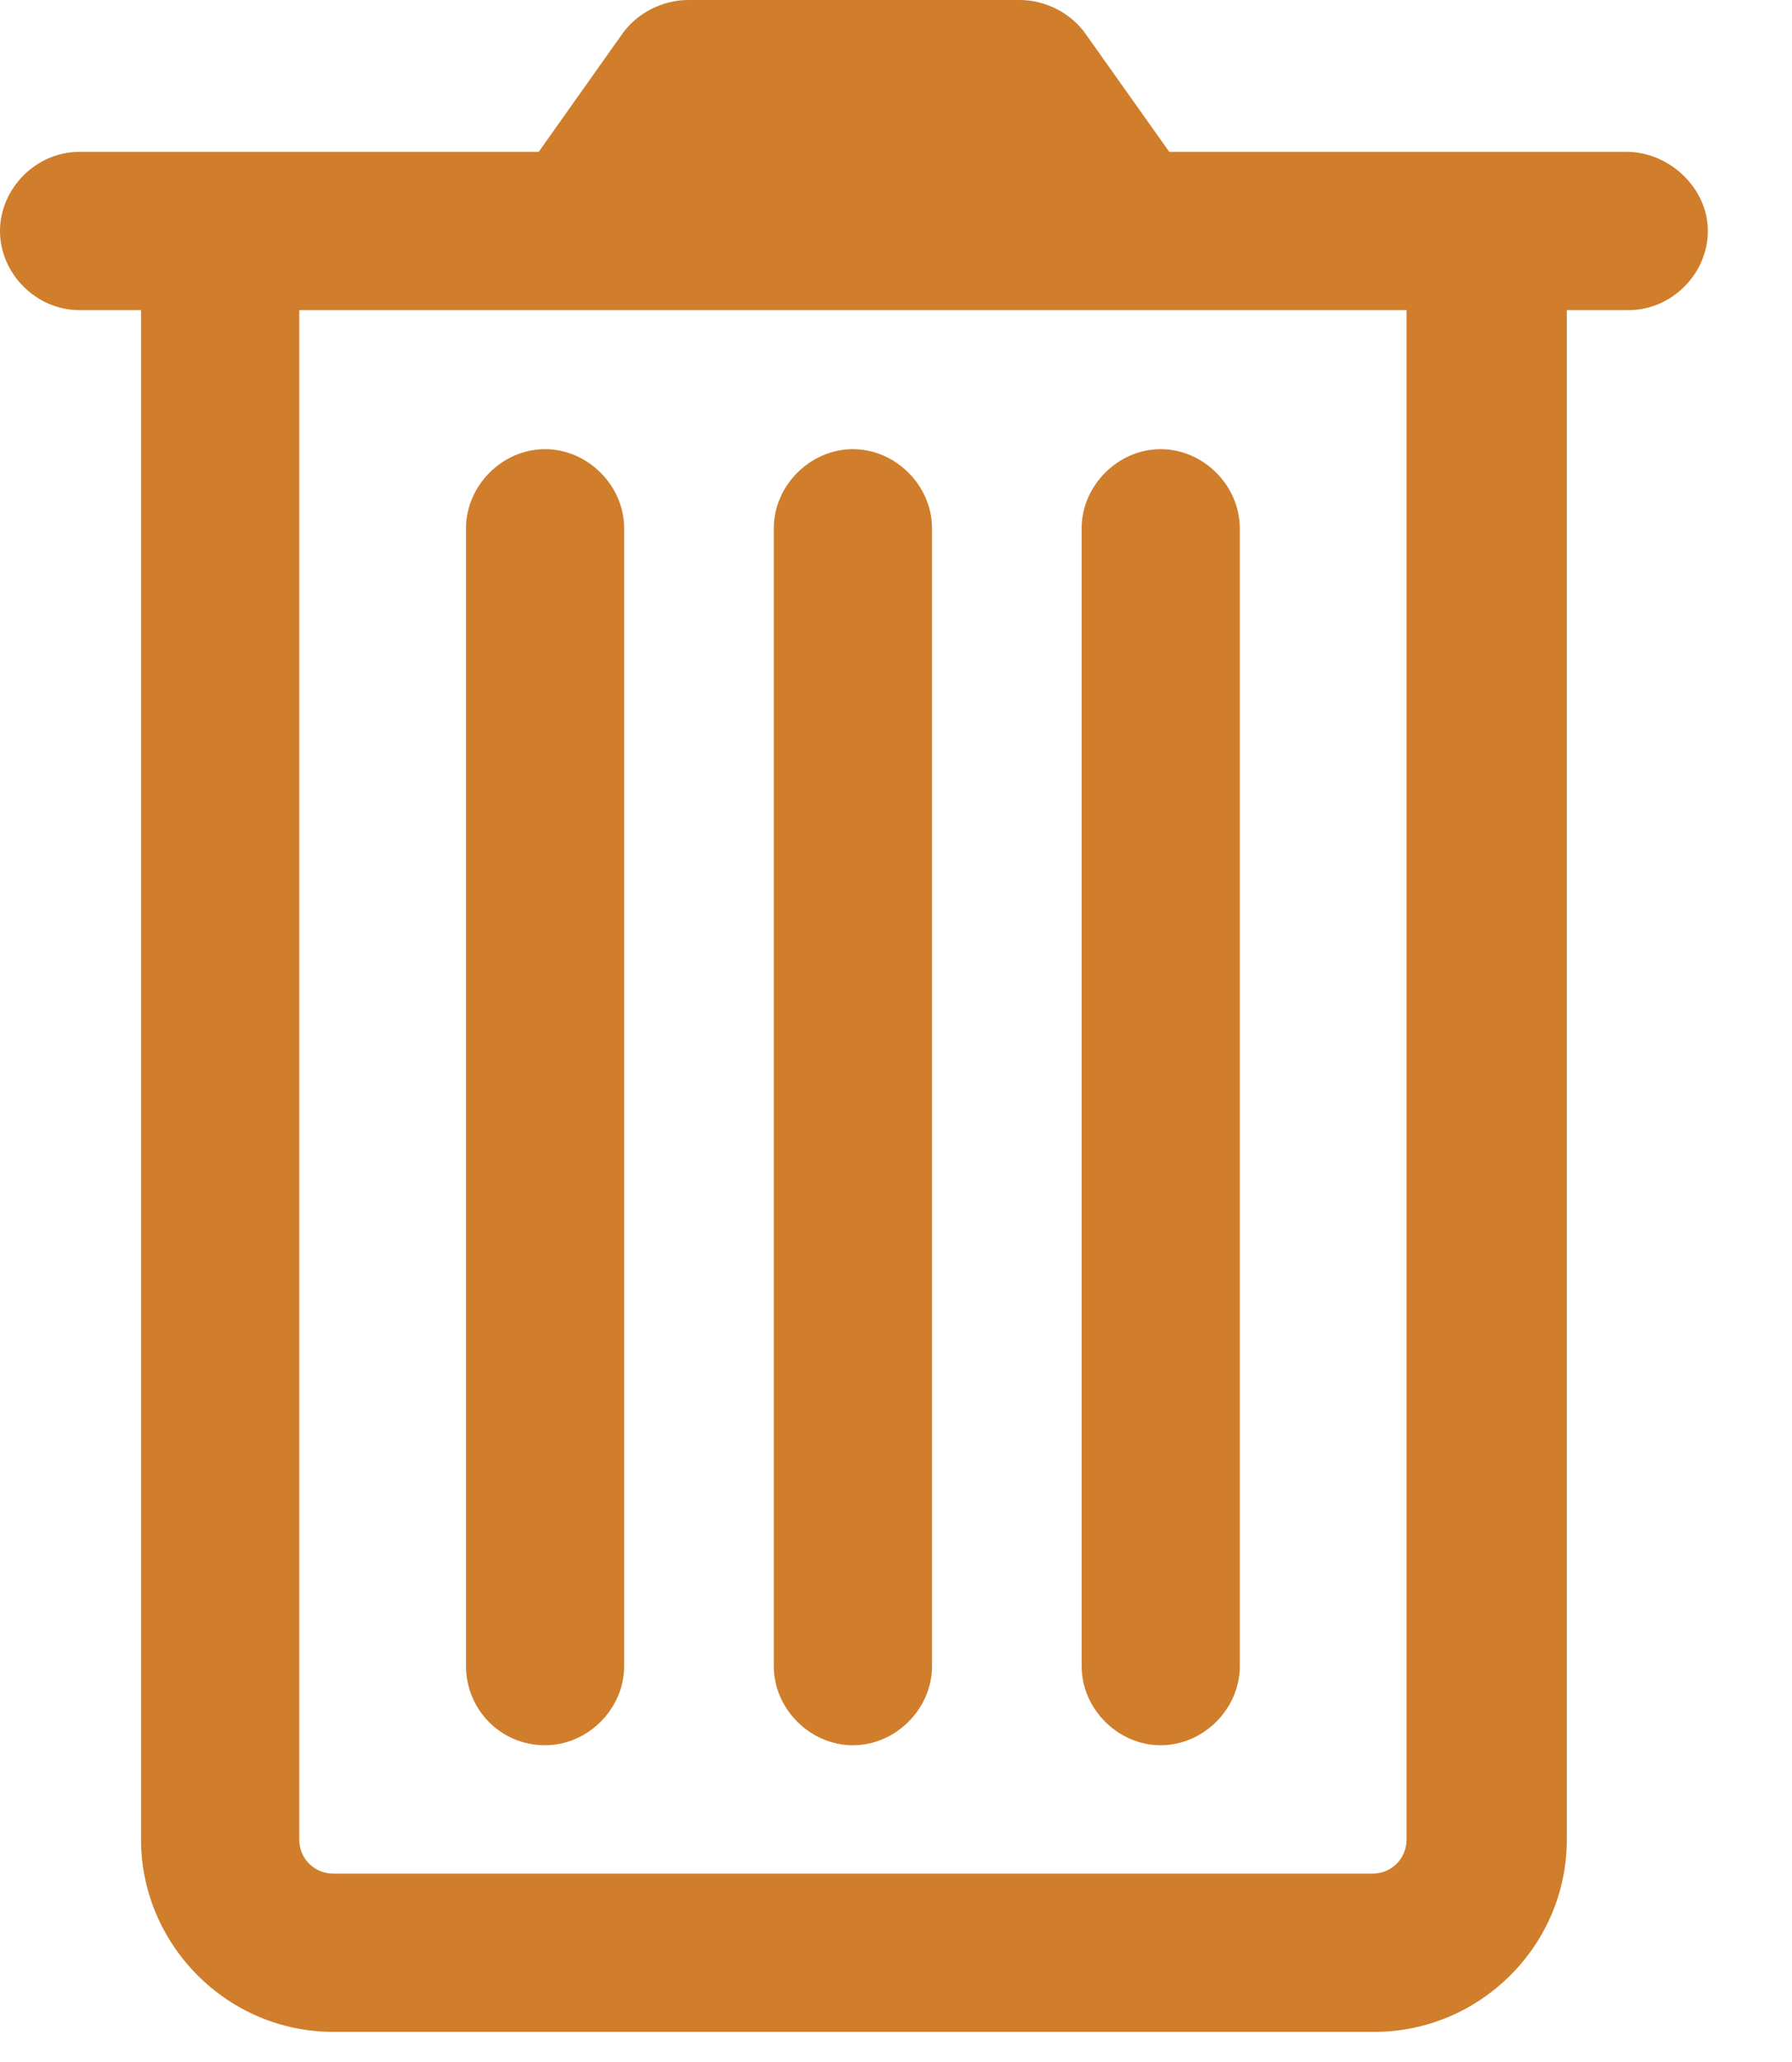 <svg width="20" height="23" viewBox="0 0 20 23" fill="none" xmlns="http://www.w3.org/2000/svg">
<path d="M6.083 19.467C6.56 19.467 6.966 19.062 6.966 18.585V5.893C6.966 5.416 6.56 5.01 6.083 5.01C5.606 5.01 5.201 5.416 5.201 5.893V18.585C5.201 19.062 5.582 19.467 6.083 19.467Z" fill="#D07E2B"/>
<path d="M9.519 19.467C9.996 19.467 10.402 19.062 10.402 18.585V5.893C10.402 5.416 9.996 5.01 9.519 5.01C9.042 5.01 8.636 5.416 8.636 5.893V18.585C8.636 19.062 9.042 19.467 9.519 19.467Z" fill="#D07E2B"/>
<path d="M12.954 19.467C13.431 19.467 13.837 19.062 13.837 18.585V5.893C13.837 5.416 13.431 5.01 12.954 5.01C12.477 5.01 12.072 5.416 12.072 5.893V18.585C12.072 19.062 12.477 19.467 12.954 19.467Z" fill="#D07E2B"/>
<path d="M18.155 1.694H13.05L12.119 0.382C11.952 0.143 11.666 0 11.38 0H7.682C7.396 0 7.109 0.143 6.942 0.382L6.012 1.694H0.883C0.406 1.694 0 2.099 0 2.577C0 3.054 0.406 3.459 0.883 3.459H1.574V20.517C1.574 21.686 2.529 22.664 3.721 22.664H15.34C16.509 22.664 17.487 21.71 17.487 20.517L17.487 3.459H18.179C18.656 3.459 19.061 3.054 19.061 2.577C19.062 2.099 18.632 1.694 18.155 1.694H18.155ZM15.698 20.517C15.698 20.732 15.531 20.899 15.316 20.899L3.722 20.899C3.507 20.899 3.34 20.732 3.34 20.517V3.459H15.698L15.698 20.517Z" fill="#D07E2B"/>
</svg>
